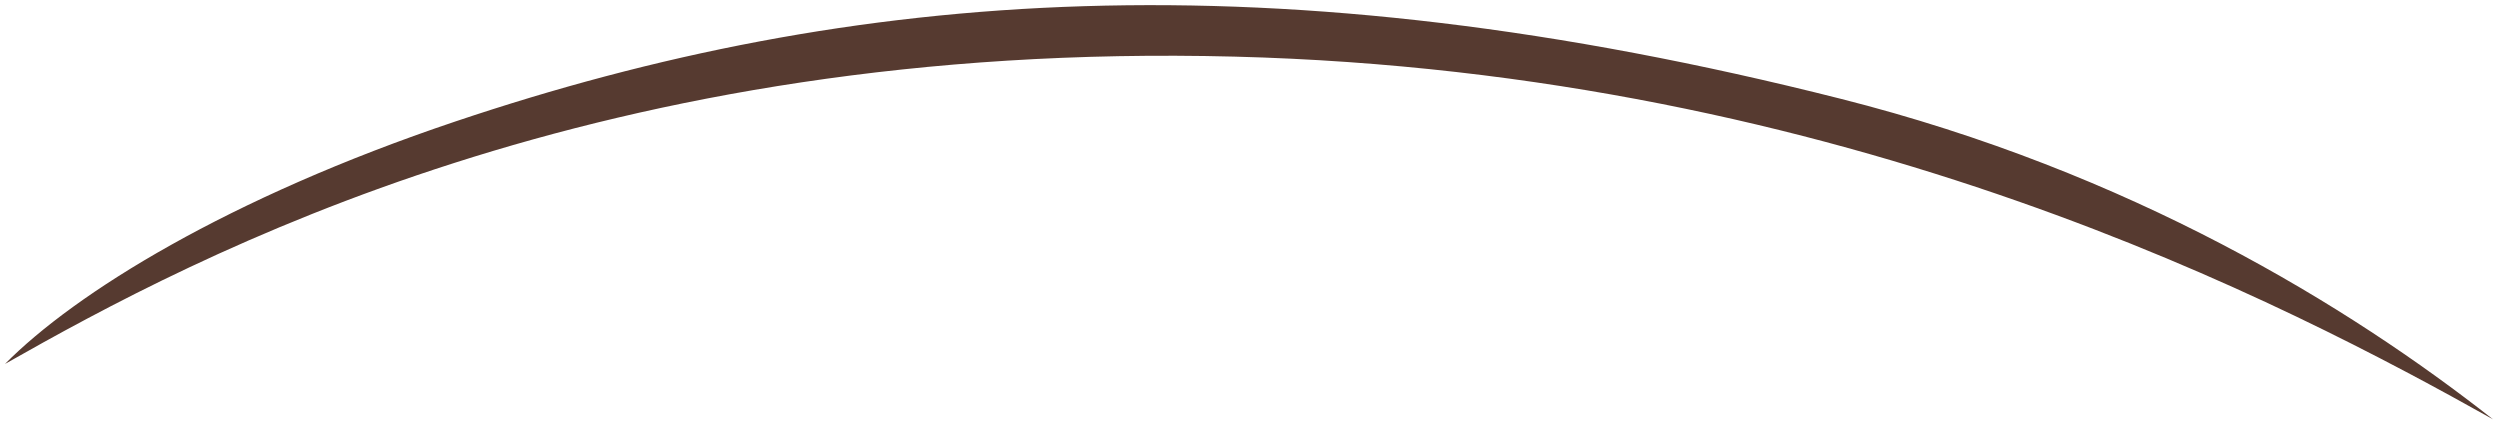 <svg width="348" height="59" viewBox="0 0 348 59" fill="none" xmlns="http://www.w3.org/2000/svg">
<path d="M171.866 7.882C257.151 10.07 318.447 42.373 347.03 58.374C326.953 42.592 296.565 23.938 256.166 13.736C177.227 -6.231 118.721 -1.691 63.388 16.909C31.741 27.549 10.434 40.814 0.696 50.661C27.693 35.344 83.464 5.612 171.866 7.882Z" fill="#563A30"/>
</svg>
